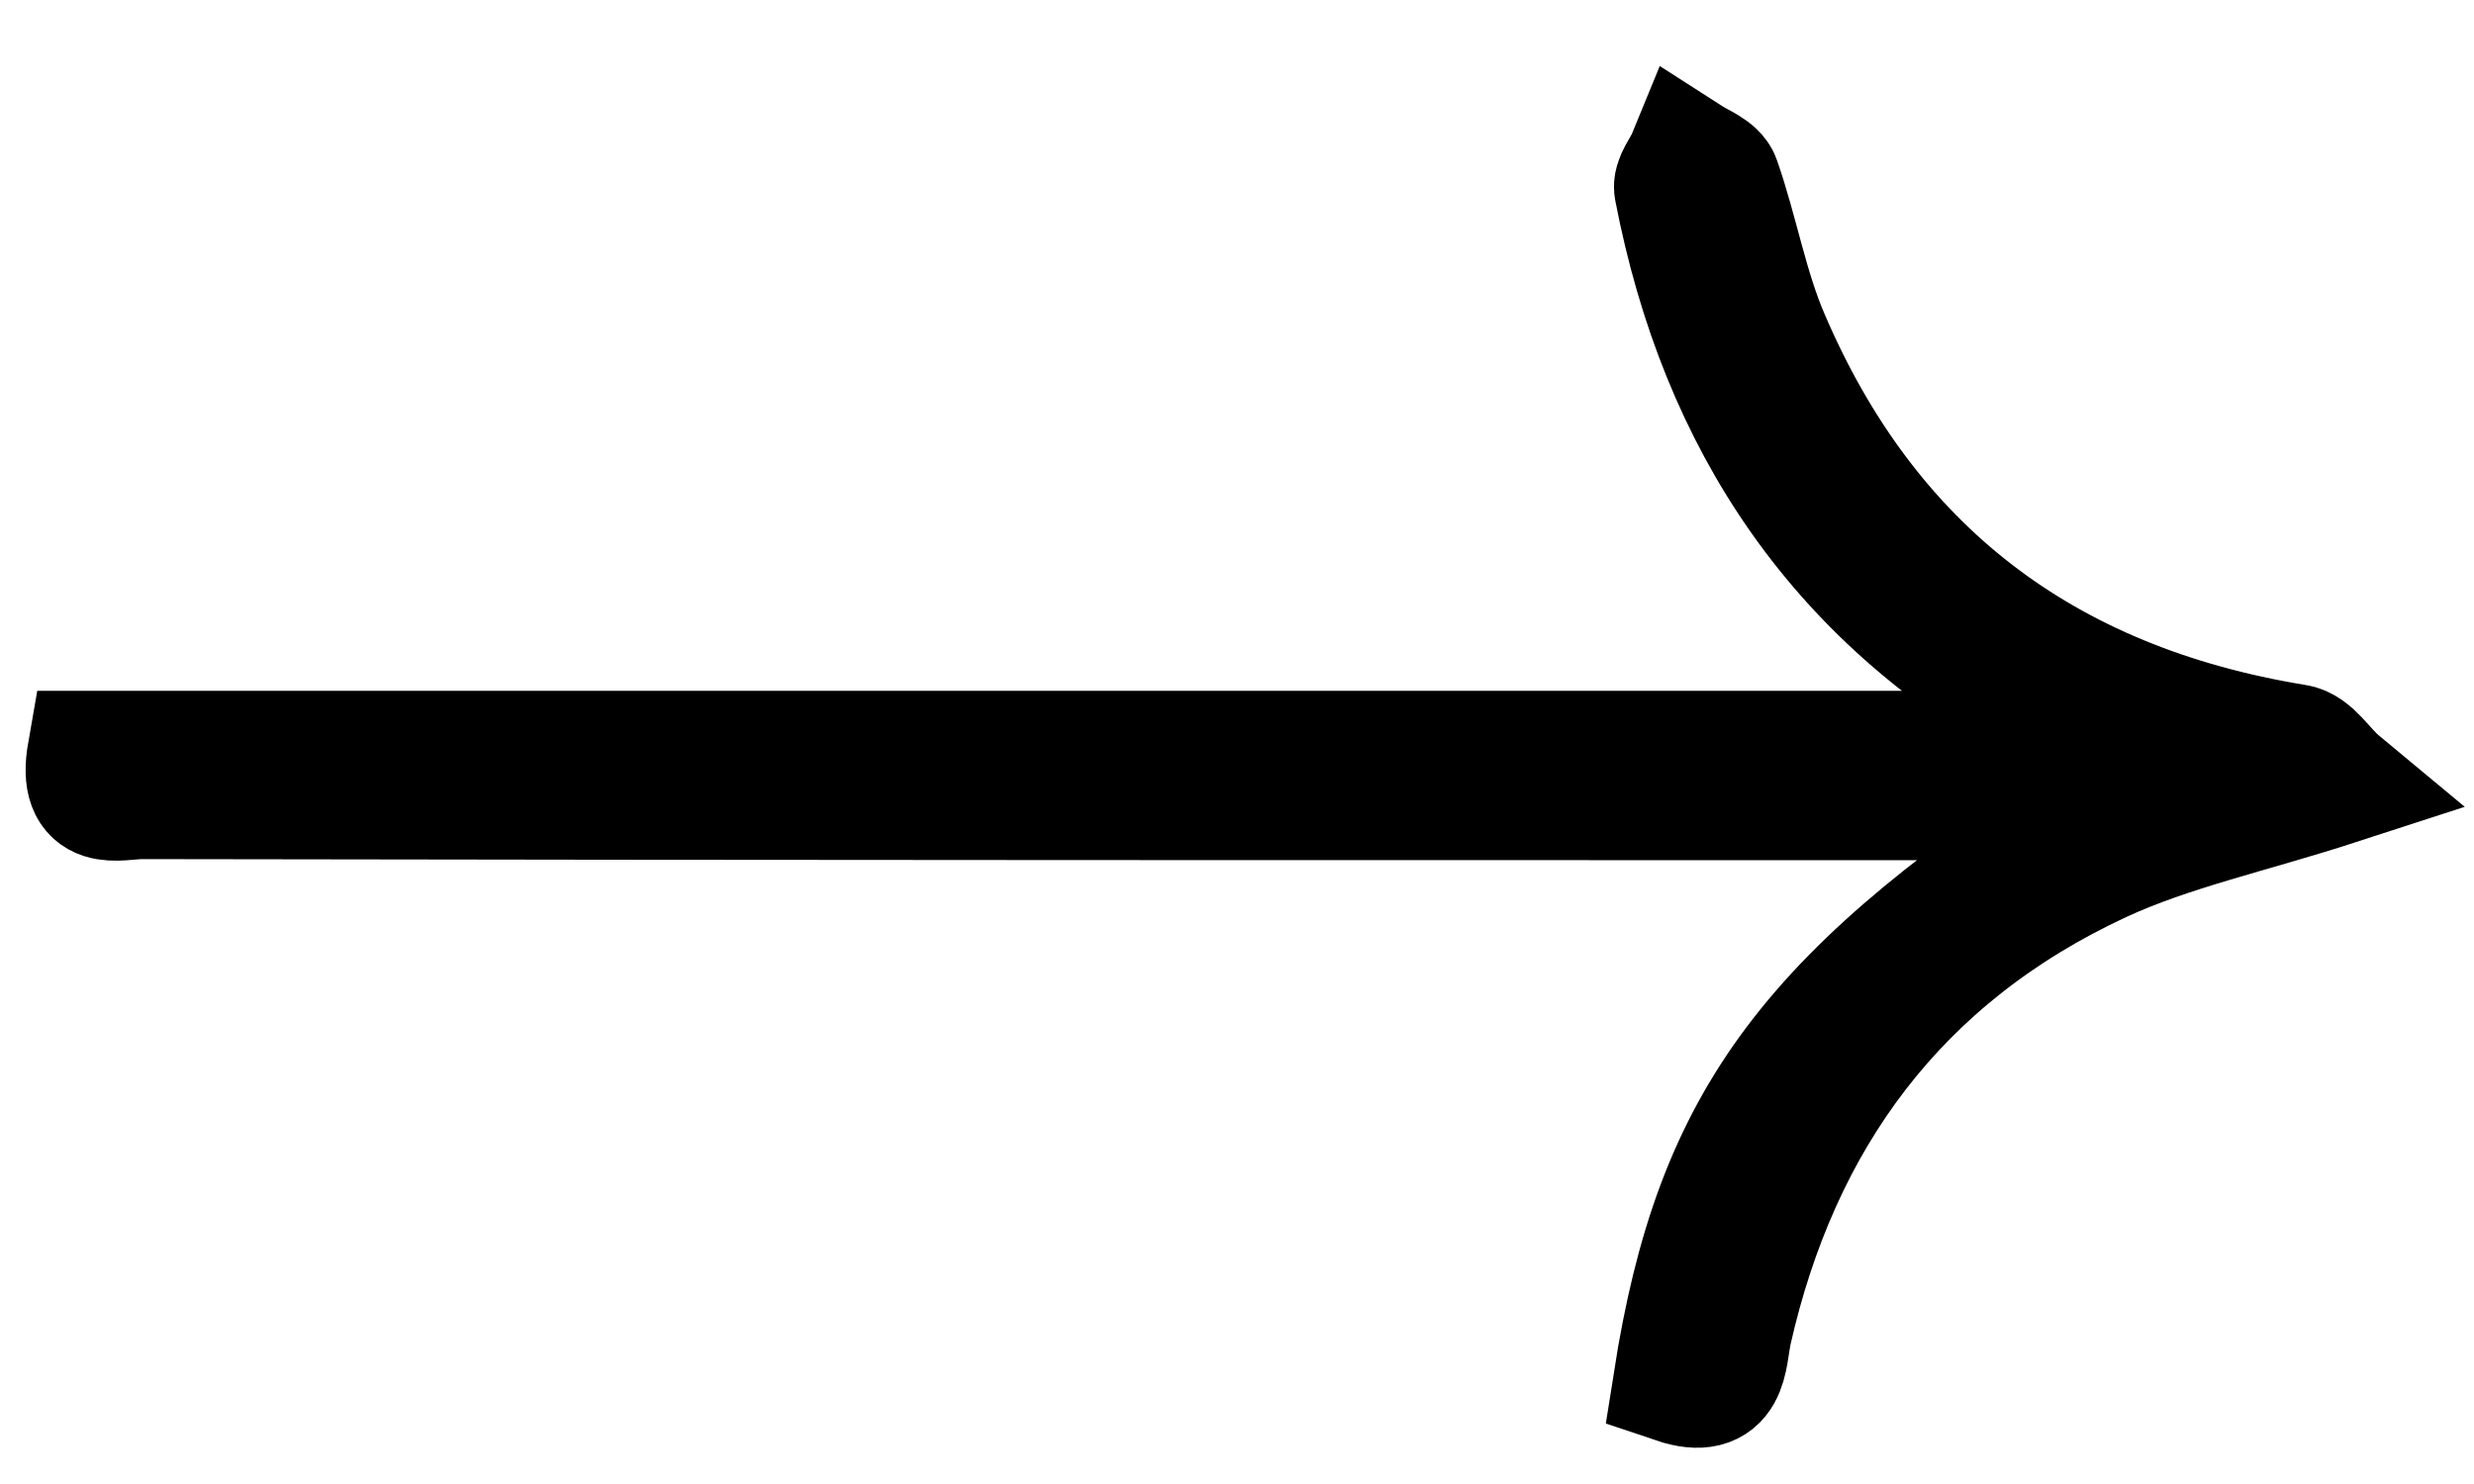 <svg width="20" height="12" viewBox="0 0 20 12" fill="none" xmlns="http://www.w3.org/2000/svg">
<path d="M0.721 6.086C6.171 6.086 11.585 6.086 17.008 6.086C17.017 6.059 17.026 6.032 17.026 6.005C16.897 5.942 16.767 5.879 16.637 5.806C14.876 4.878 13.912 3.408 13.55 1.532C13.532 1.46 13.615 1.369 13.652 1.279C13.736 1.333 13.865 1.379 13.893 1.46C14.041 1.884 14.116 2.334 14.292 2.74C15.089 4.598 16.507 5.698 18.556 6.032C18.686 6.05 18.778 6.221 18.908 6.329C18.185 6.564 17.546 6.699 16.98 6.961C15.33 7.727 14.375 9.044 13.986 10.766C13.94 10.983 13.967 11.316 13.541 11.172C13.875 9.044 14.635 8.025 17.091 6.456C16.832 6.456 16.656 6.456 16.48 6.456C11.372 6.456 6.264 6.456 1.147 6.447C0.953 6.447 0.637 6.564 0.721 6.086Z" fill="black" stroke="black"/>
</svg>
